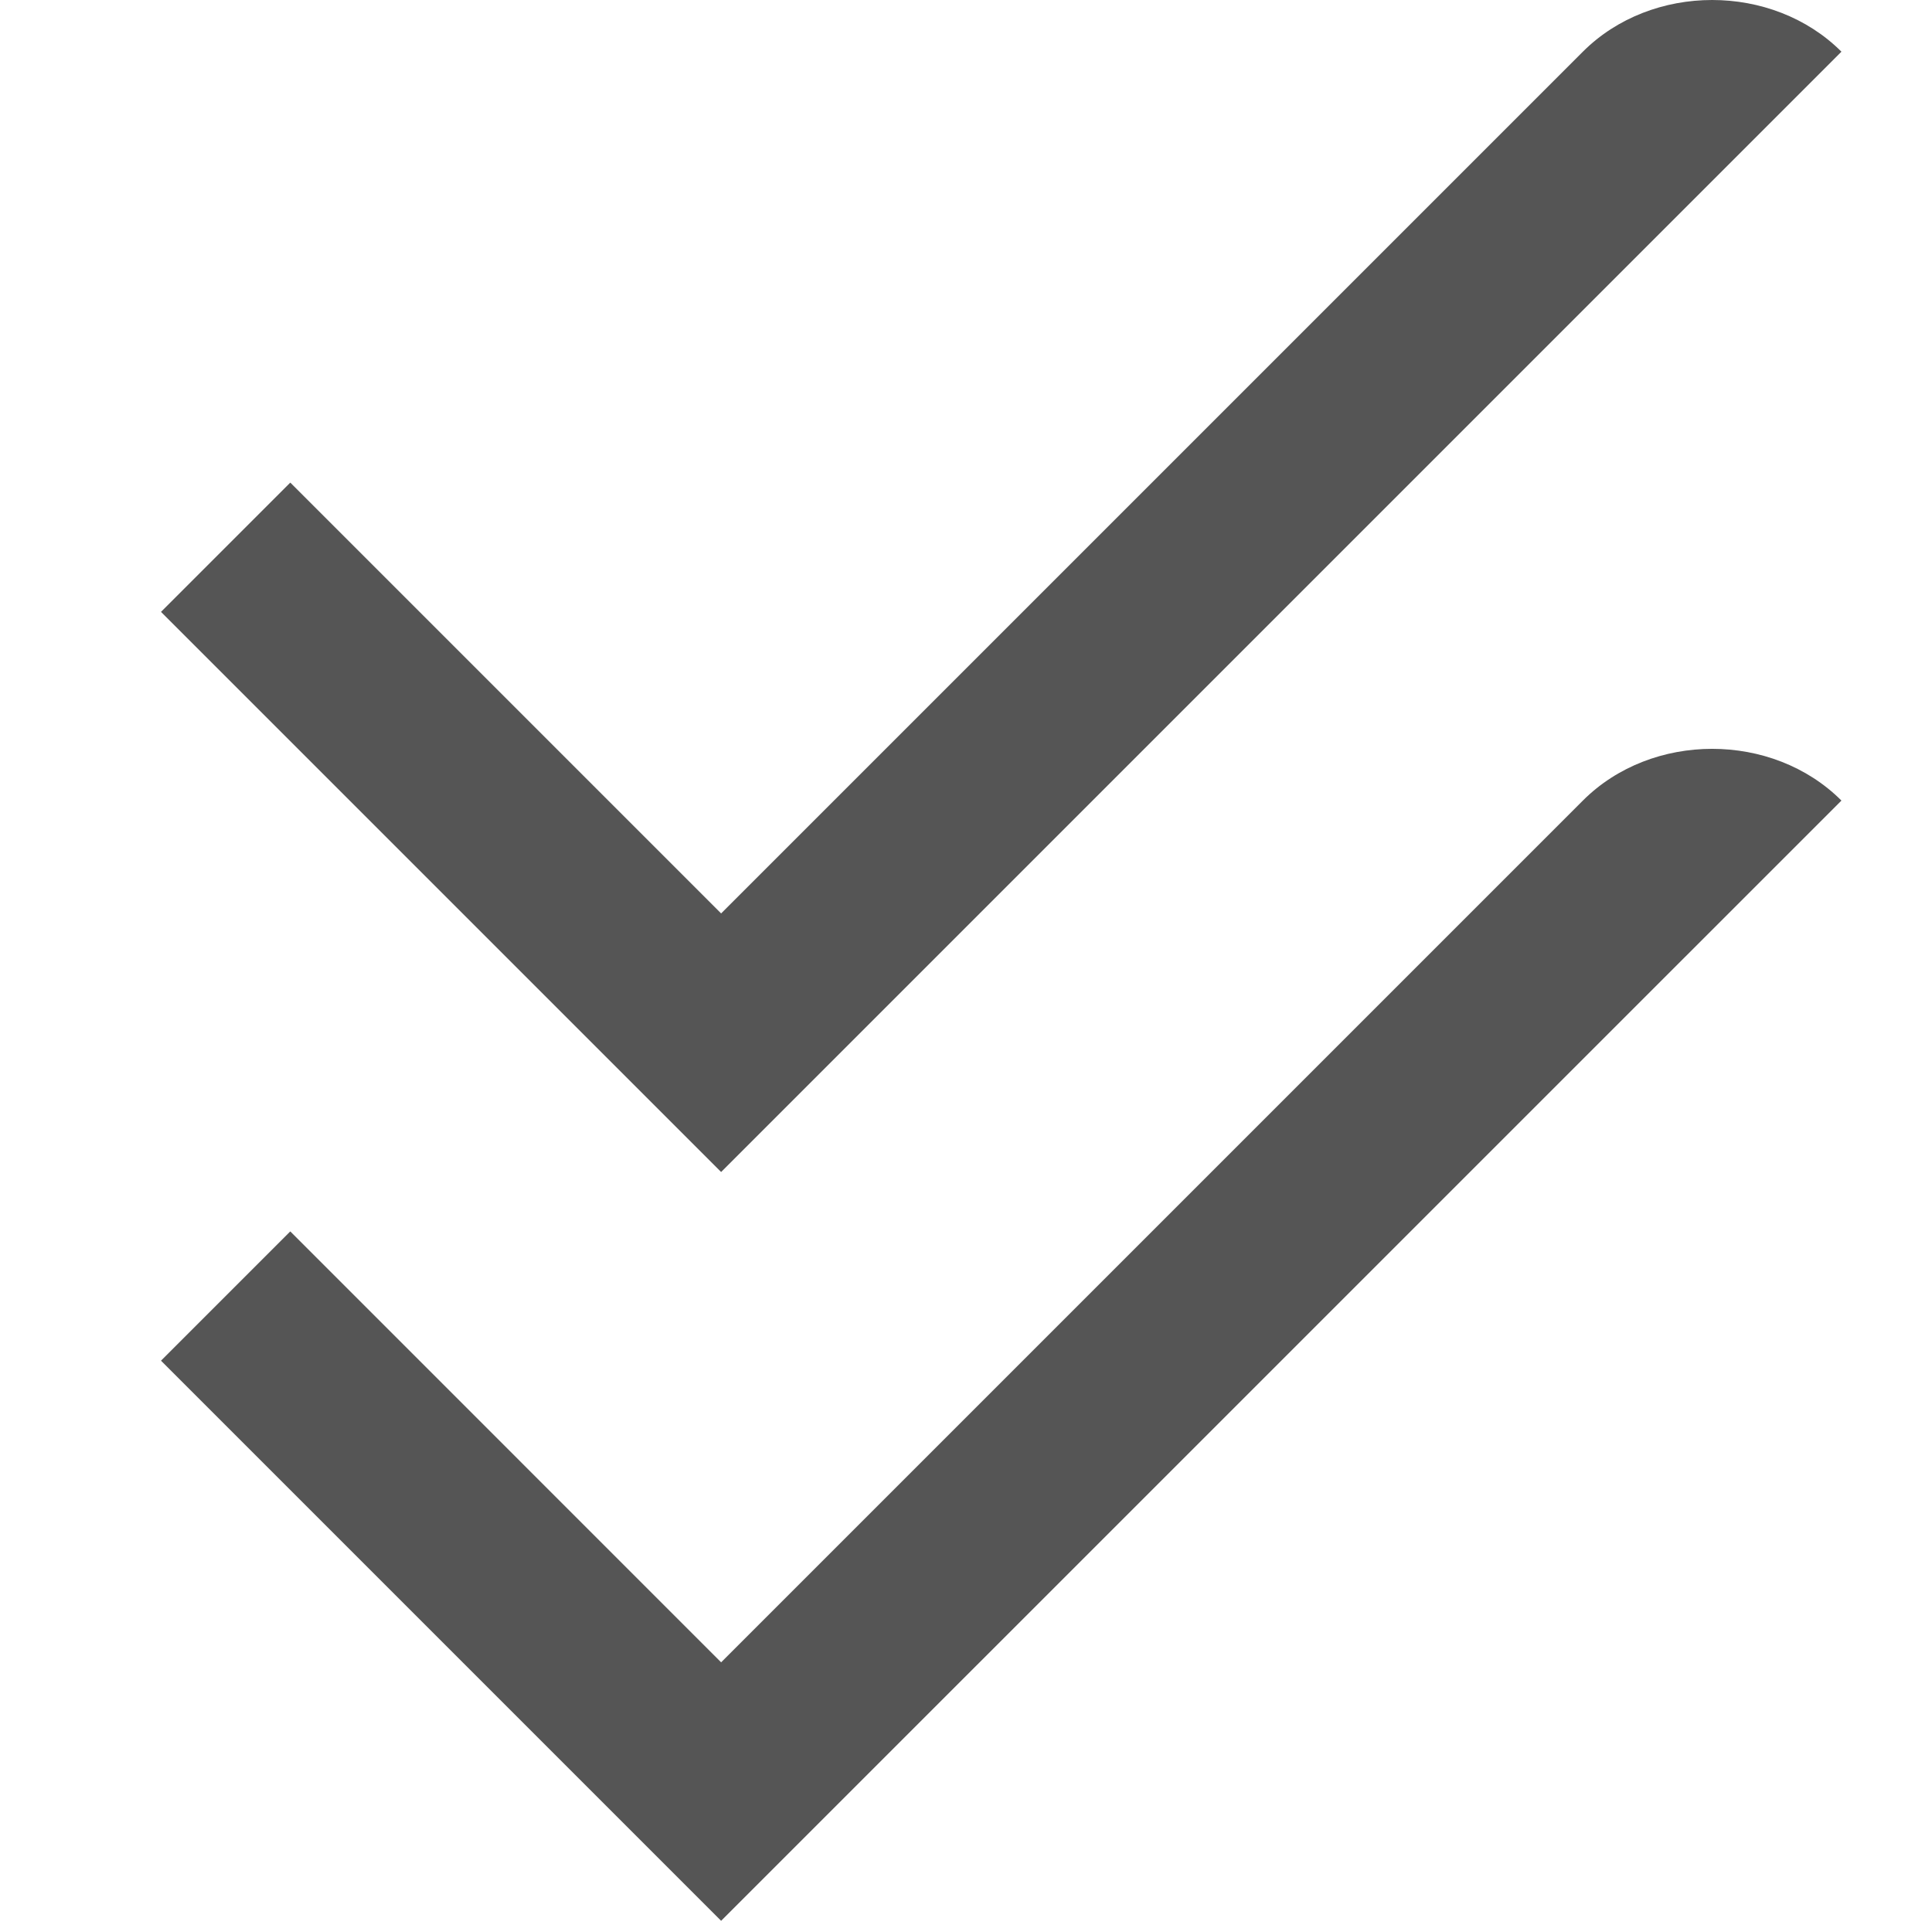 <?xml version="1.0" encoding="UTF-8" standalone="no"?>
<svg width="24px" height="24px" viewBox="0 0 24 24" version="1.1" xmlns="http://www.w3.org/2000/svg" xmlns:xlink="http://www.w3.org/1999/xlink" xmlns:sketch="http://www.bohemiancoding.com/sketch/ns">
    <!-- Generator: Sketch 3.4.4 (17249) - http://www.bohemiancoding.com/sketch -->
    <title>mark-all</title>
    <desc>Created with Sketch.</desc>
    <defs></defs>
    <g id="Page-1" stroke="none" stroke-width="1" fill="none" fill-rule="evenodd" sketch:type="MSPage">
        <g id="mark-all" sketch:type="MSArtboardGroup" fill="#555555">
            <path d="M19.663,0.642 L8.958,11.347 L3.606,5.995 L2,7.601 L8.958,14.559 L22.875,0.642 C22.018,-0.214 20.52,-0.214 19.663,0.642 Z M8.958,20.65 L3.606,15.297 L2,16.903 L8.958,23.861 L22.875,9.945 C22.018,9.088 20.52,9.088 19.663,9.945 L8.958,20.65 Z" id="Page-1" sketch:type="MSShapeGroup"></path>
        </g>
    </g>
</svg>